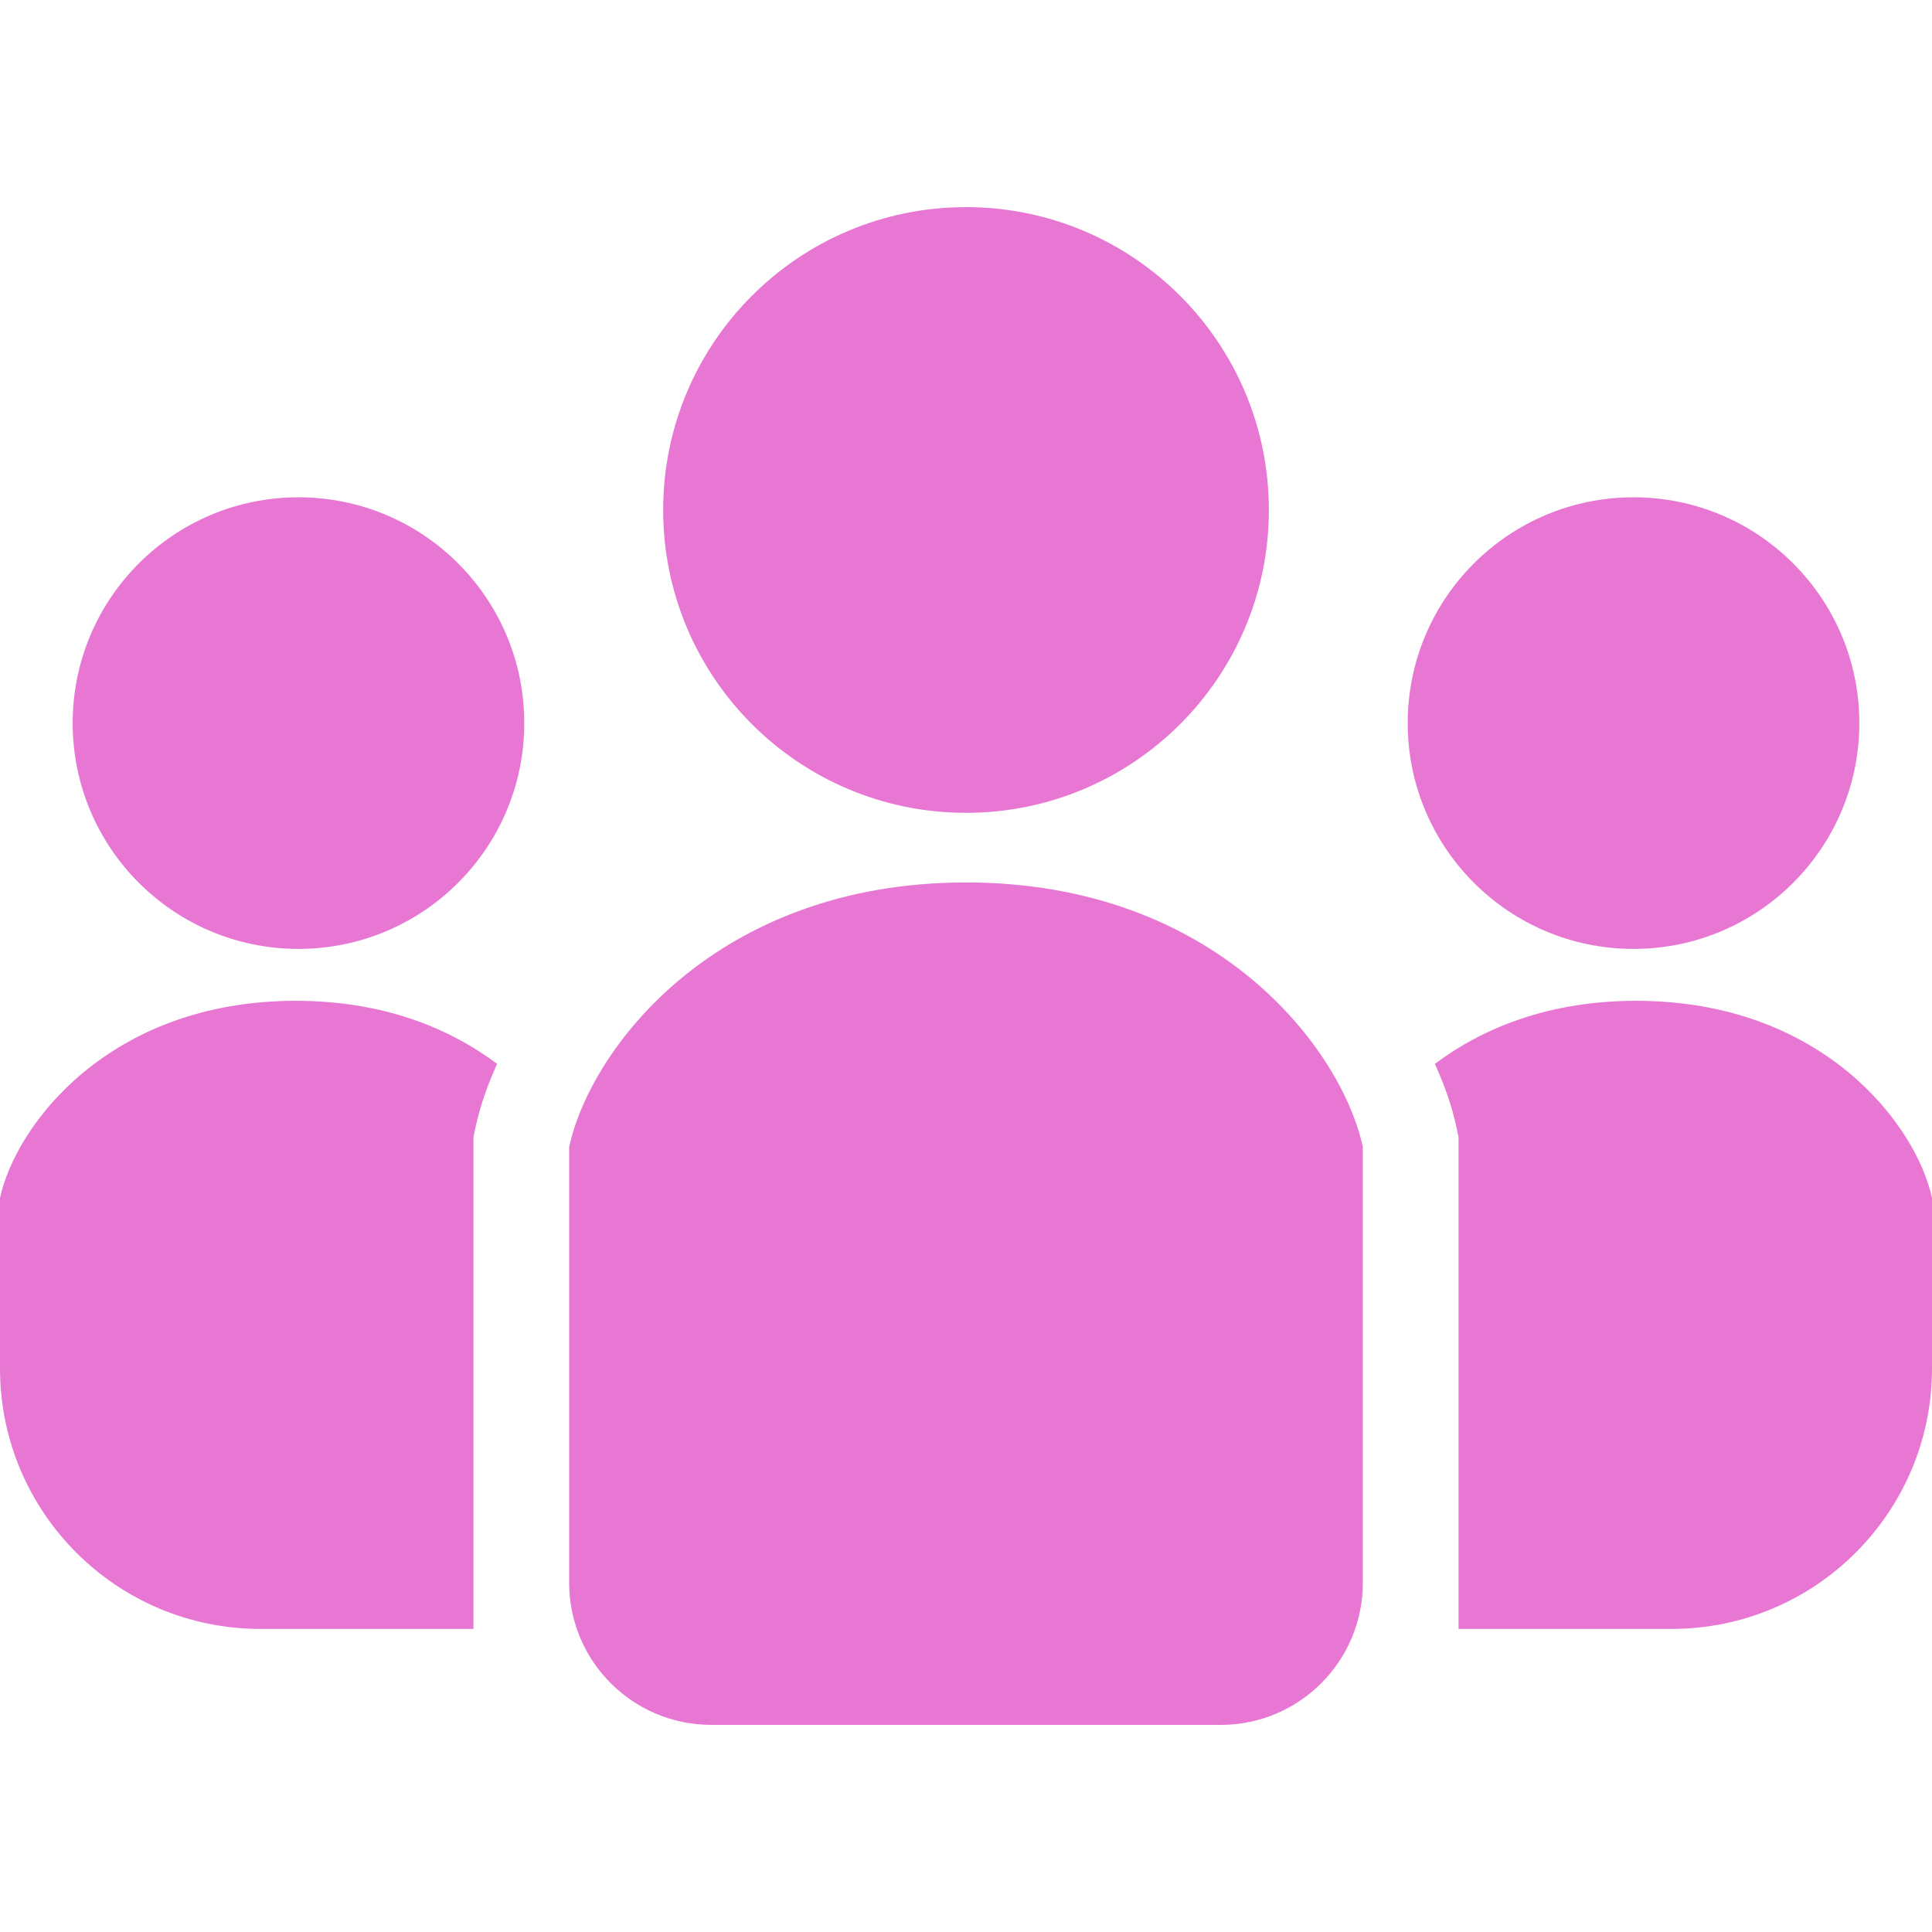 <!--?xml version="1.0" encoding="utf-8"?-->
<!-- Generator: Adobe Illustrator 18.1.1, SVG Export Plug-In . SVG Version: 6.00 Build 0)  -->

<svg version="1.1" id="_x32_" xmlns="http://www.w3.org/2000/svg" xmlns:xlink="http://www.w3.org/1999/xlink" x="0px" y="0px" viewBox="0 0 512 512" style="width: 256px; height: 256px; opacity: 1;" xml:space="preserve">
<style type="text/css">
	.st0{fill:#4B4B4B;}
</style>
<g>
	<path class="st0" d="M256,215.41c44.322,0,80.26-35.938,80.26-80.264c0-44.318-35.938-80.256-80.26-80.256
		s-80.255,35.937-80.255,80.256C175.744,179.472,211.677,215.41,256,215.41z" style="fill: rgb(232, 119, 211);"></path>
	<path class="st0" d="M432.905,251.47c33.044,0,59.836-26.793,59.836-59.845c0-33.044-26.792-59.836-59.836-59.836
		c-33.045,0-59.845,26.792-59.845,59.836C373.06,224.677,399.86,251.47,432.905,251.47z" style="fill: rgb(232, 119, 211);"></path>
	<path class="st0" d="M433.584,265.224c-23.007,0-40.602,7.161-53.326,16.717c2.694,5.893,4.603,11.587,5.725,16.816l0.55,2.572
		v130.352h56.433c38.128,0,69.035-30.907,69.035-69.035v-45.151C507.878,298.247,483.108,265.224,433.584,265.224z" style="fill: rgb(232, 119, 211);"></path>
	<path class="st0" d="M79.096,131.788c-33.048,0-59.837,26.792-59.837,59.836c0,33.052,26.789,59.845,59.837,59.845
		s59.841-26.793,59.841-59.845C138.937,158.581,112.144,131.788,79.096,131.788z" style="fill: rgb(232, 119, 211);"></path>
	<path class="st0" d="M0,317.497v45.151c0,38.128,30.907,69.035,69.035,69.035h56.432V301.33l0.55-2.572
		c1.122-5.229,3.034-10.924,5.726-16.816c-12.729-9.556-30.323-16.717-53.326-16.717C28.892,265.224,4.126,298.247,0,317.497z" style="fill: rgb(232, 119, 211);"></path>
	<path class="st0" d="M256,233.86c-66.42,0-99.629,44.28-105.167,70.111v115.483c0,20.792,16.862,37.655,37.655,37.655h135.024
		c20.793,0,37.655-16.862,37.655-37.655V303.971C355.633,278.14,322.421,233.86,256,233.86z" style="fill: rgb(232, 119, 211);"></path>
</g>
</svg>
